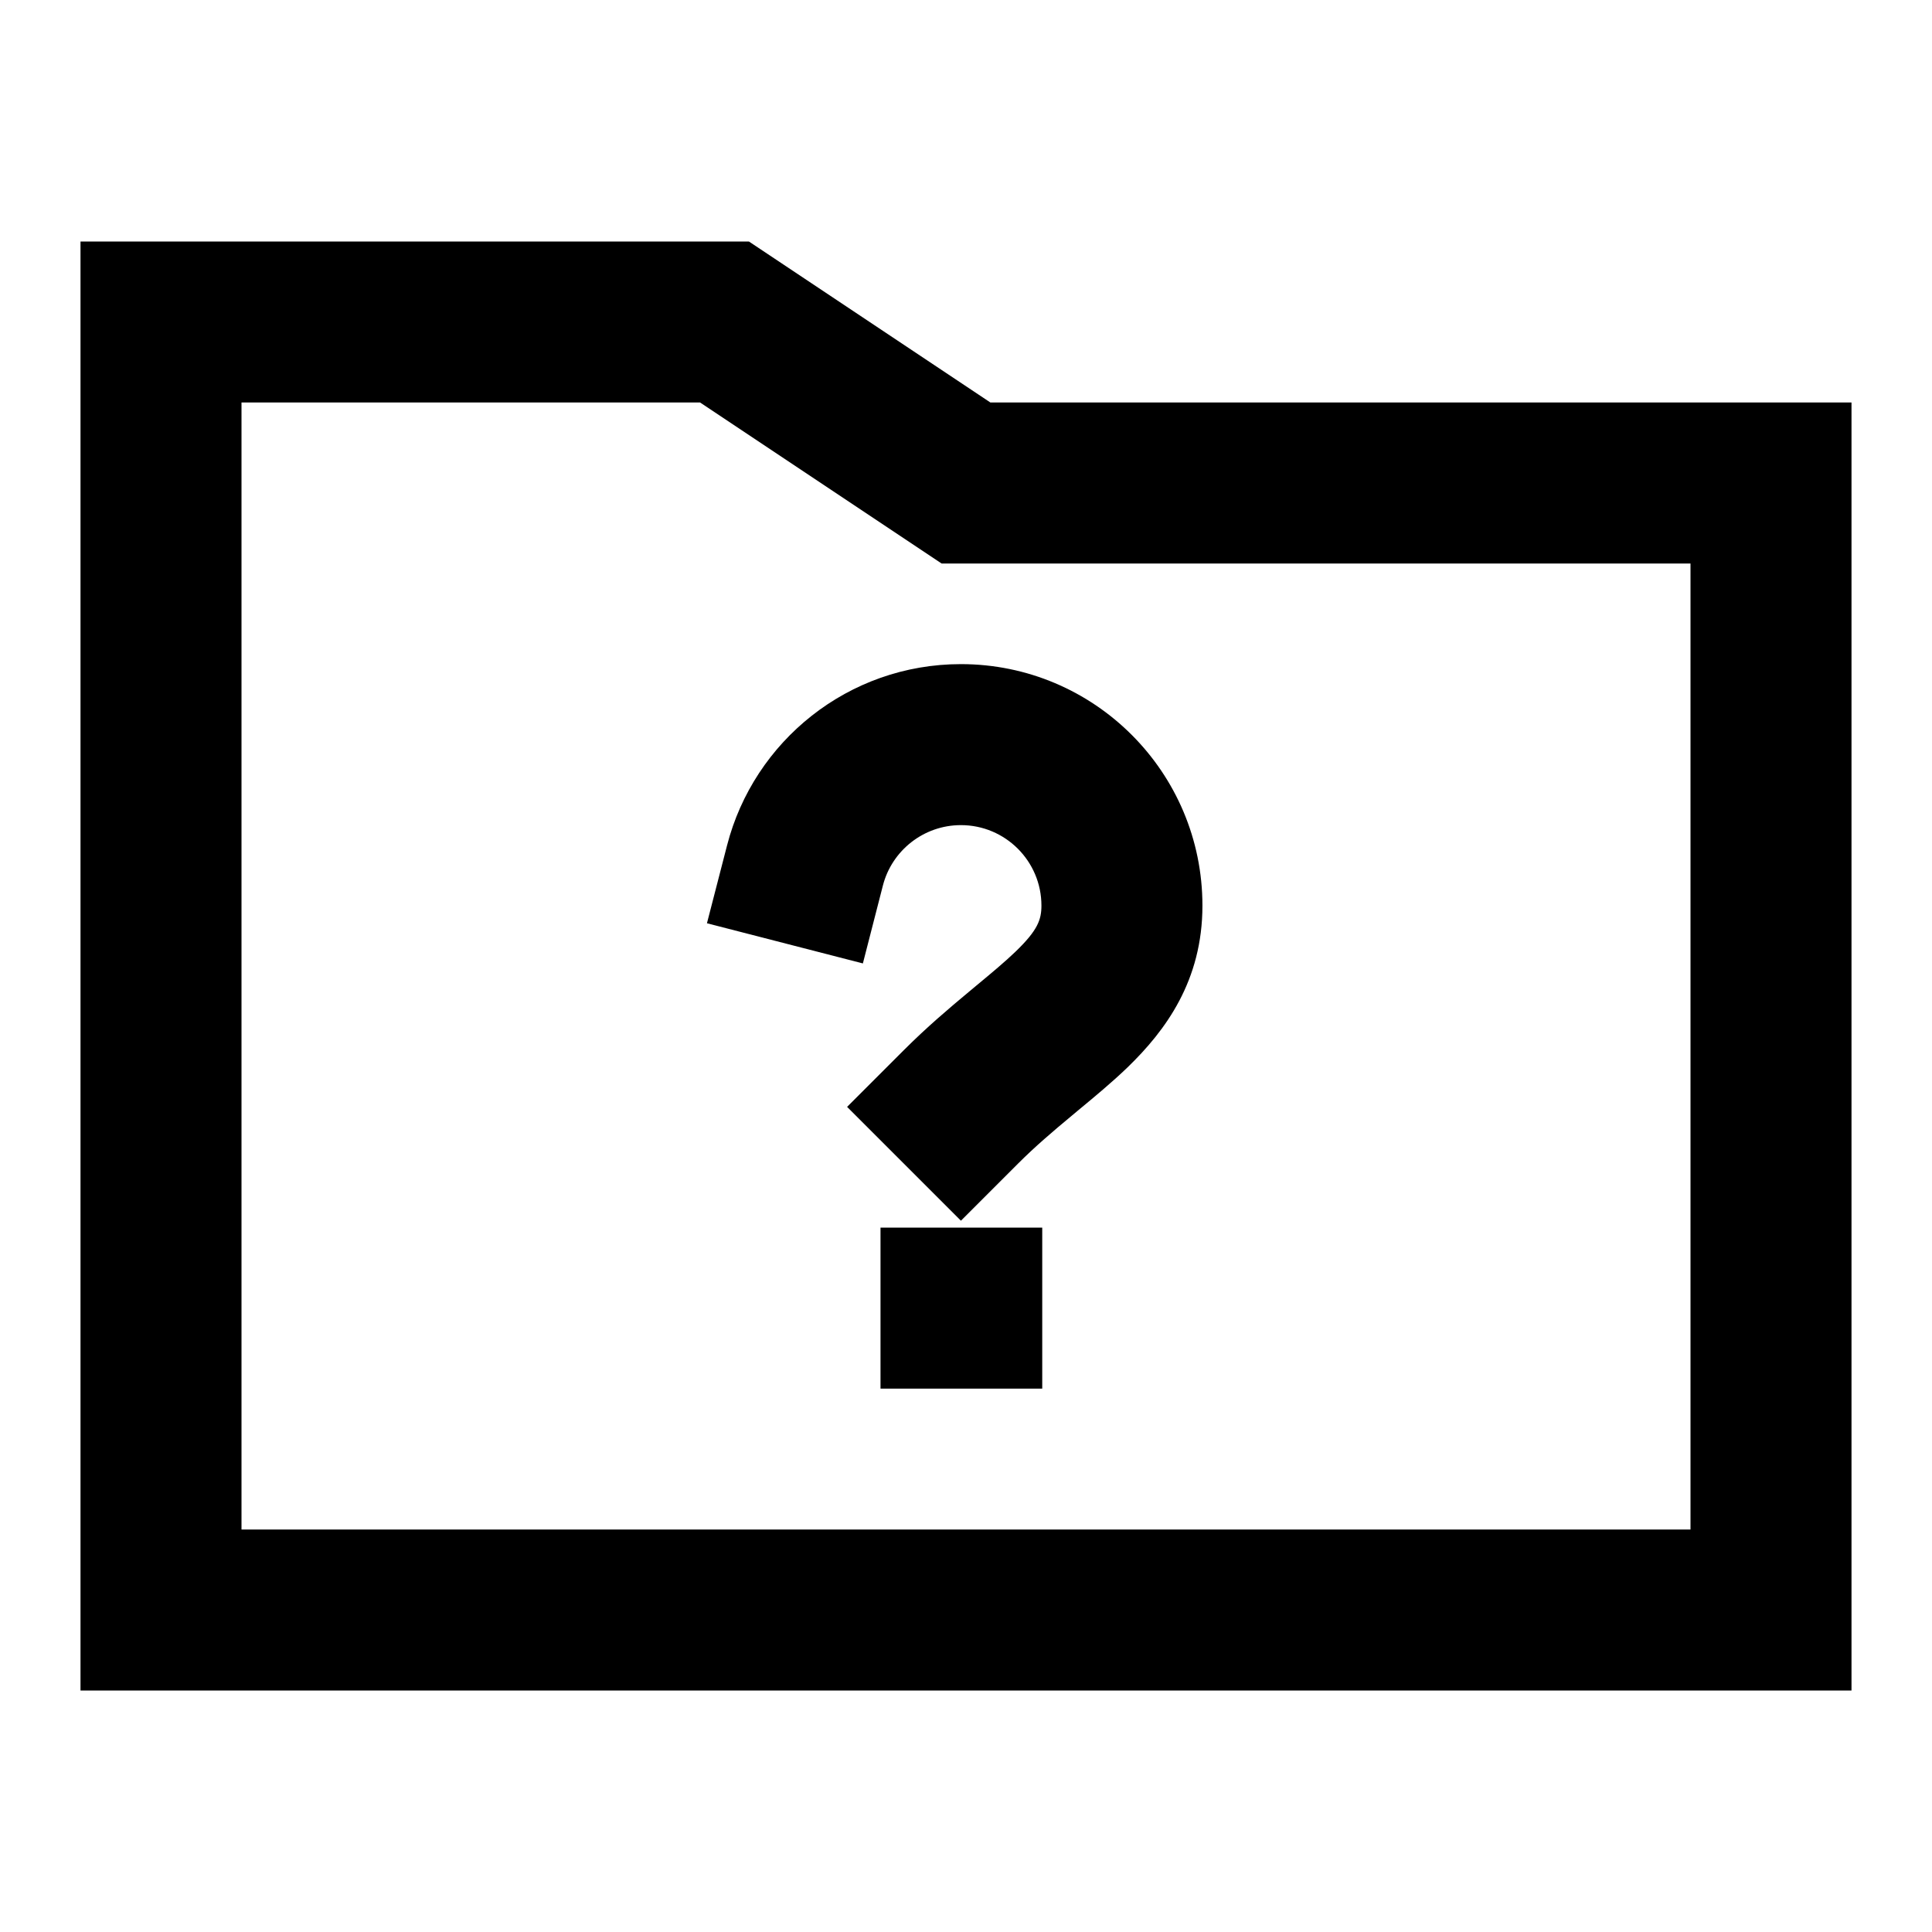 <svg width="24" height="24" viewBox="0 0 24 24" fill="none" xmlns="http://www.w3.org/2000/svg">
<path d="M11.937 10.25C11.472 10.25 11.079 10.568 10.968 10.999L10.719 11.968L8.782 11.469L9.032 10.501C9.365 9.207 10.538 8.25 11.937 8.25C13.594 8.25 14.937 9.593 14.937 11.25C14.937 12.181 14.482 12.799 14.007 13.259C13.814 13.445 13.594 13.627 13.397 13.79C13.367 13.815 13.339 13.838 13.311 13.862C13.081 14.053 12.86 14.241 12.644 14.457L11.937 15.164L10.523 13.75L11.23 13.043C11.514 12.759 11.794 12.522 12.032 12.324C12.063 12.298 12.094 12.273 12.123 12.248C12.328 12.078 12.483 11.949 12.617 11.82C12.892 11.555 12.937 11.423 12.937 11.25C12.937 10.698 12.489 10.25 11.937 10.25Z" fill="currentcolor"/>
<path d="M10.938 15.25H12.947V17.25H10.938V15.25Z" fill="currentcolor"/>
<path fill-rule="evenodd" clip-rule="evenodd" d="M1 3H9.303L12.303 5H23V21H1V3ZM3 5V19H21V7H11.697L8.697 5H3Z" fill="currentcolor"/>
</svg>
